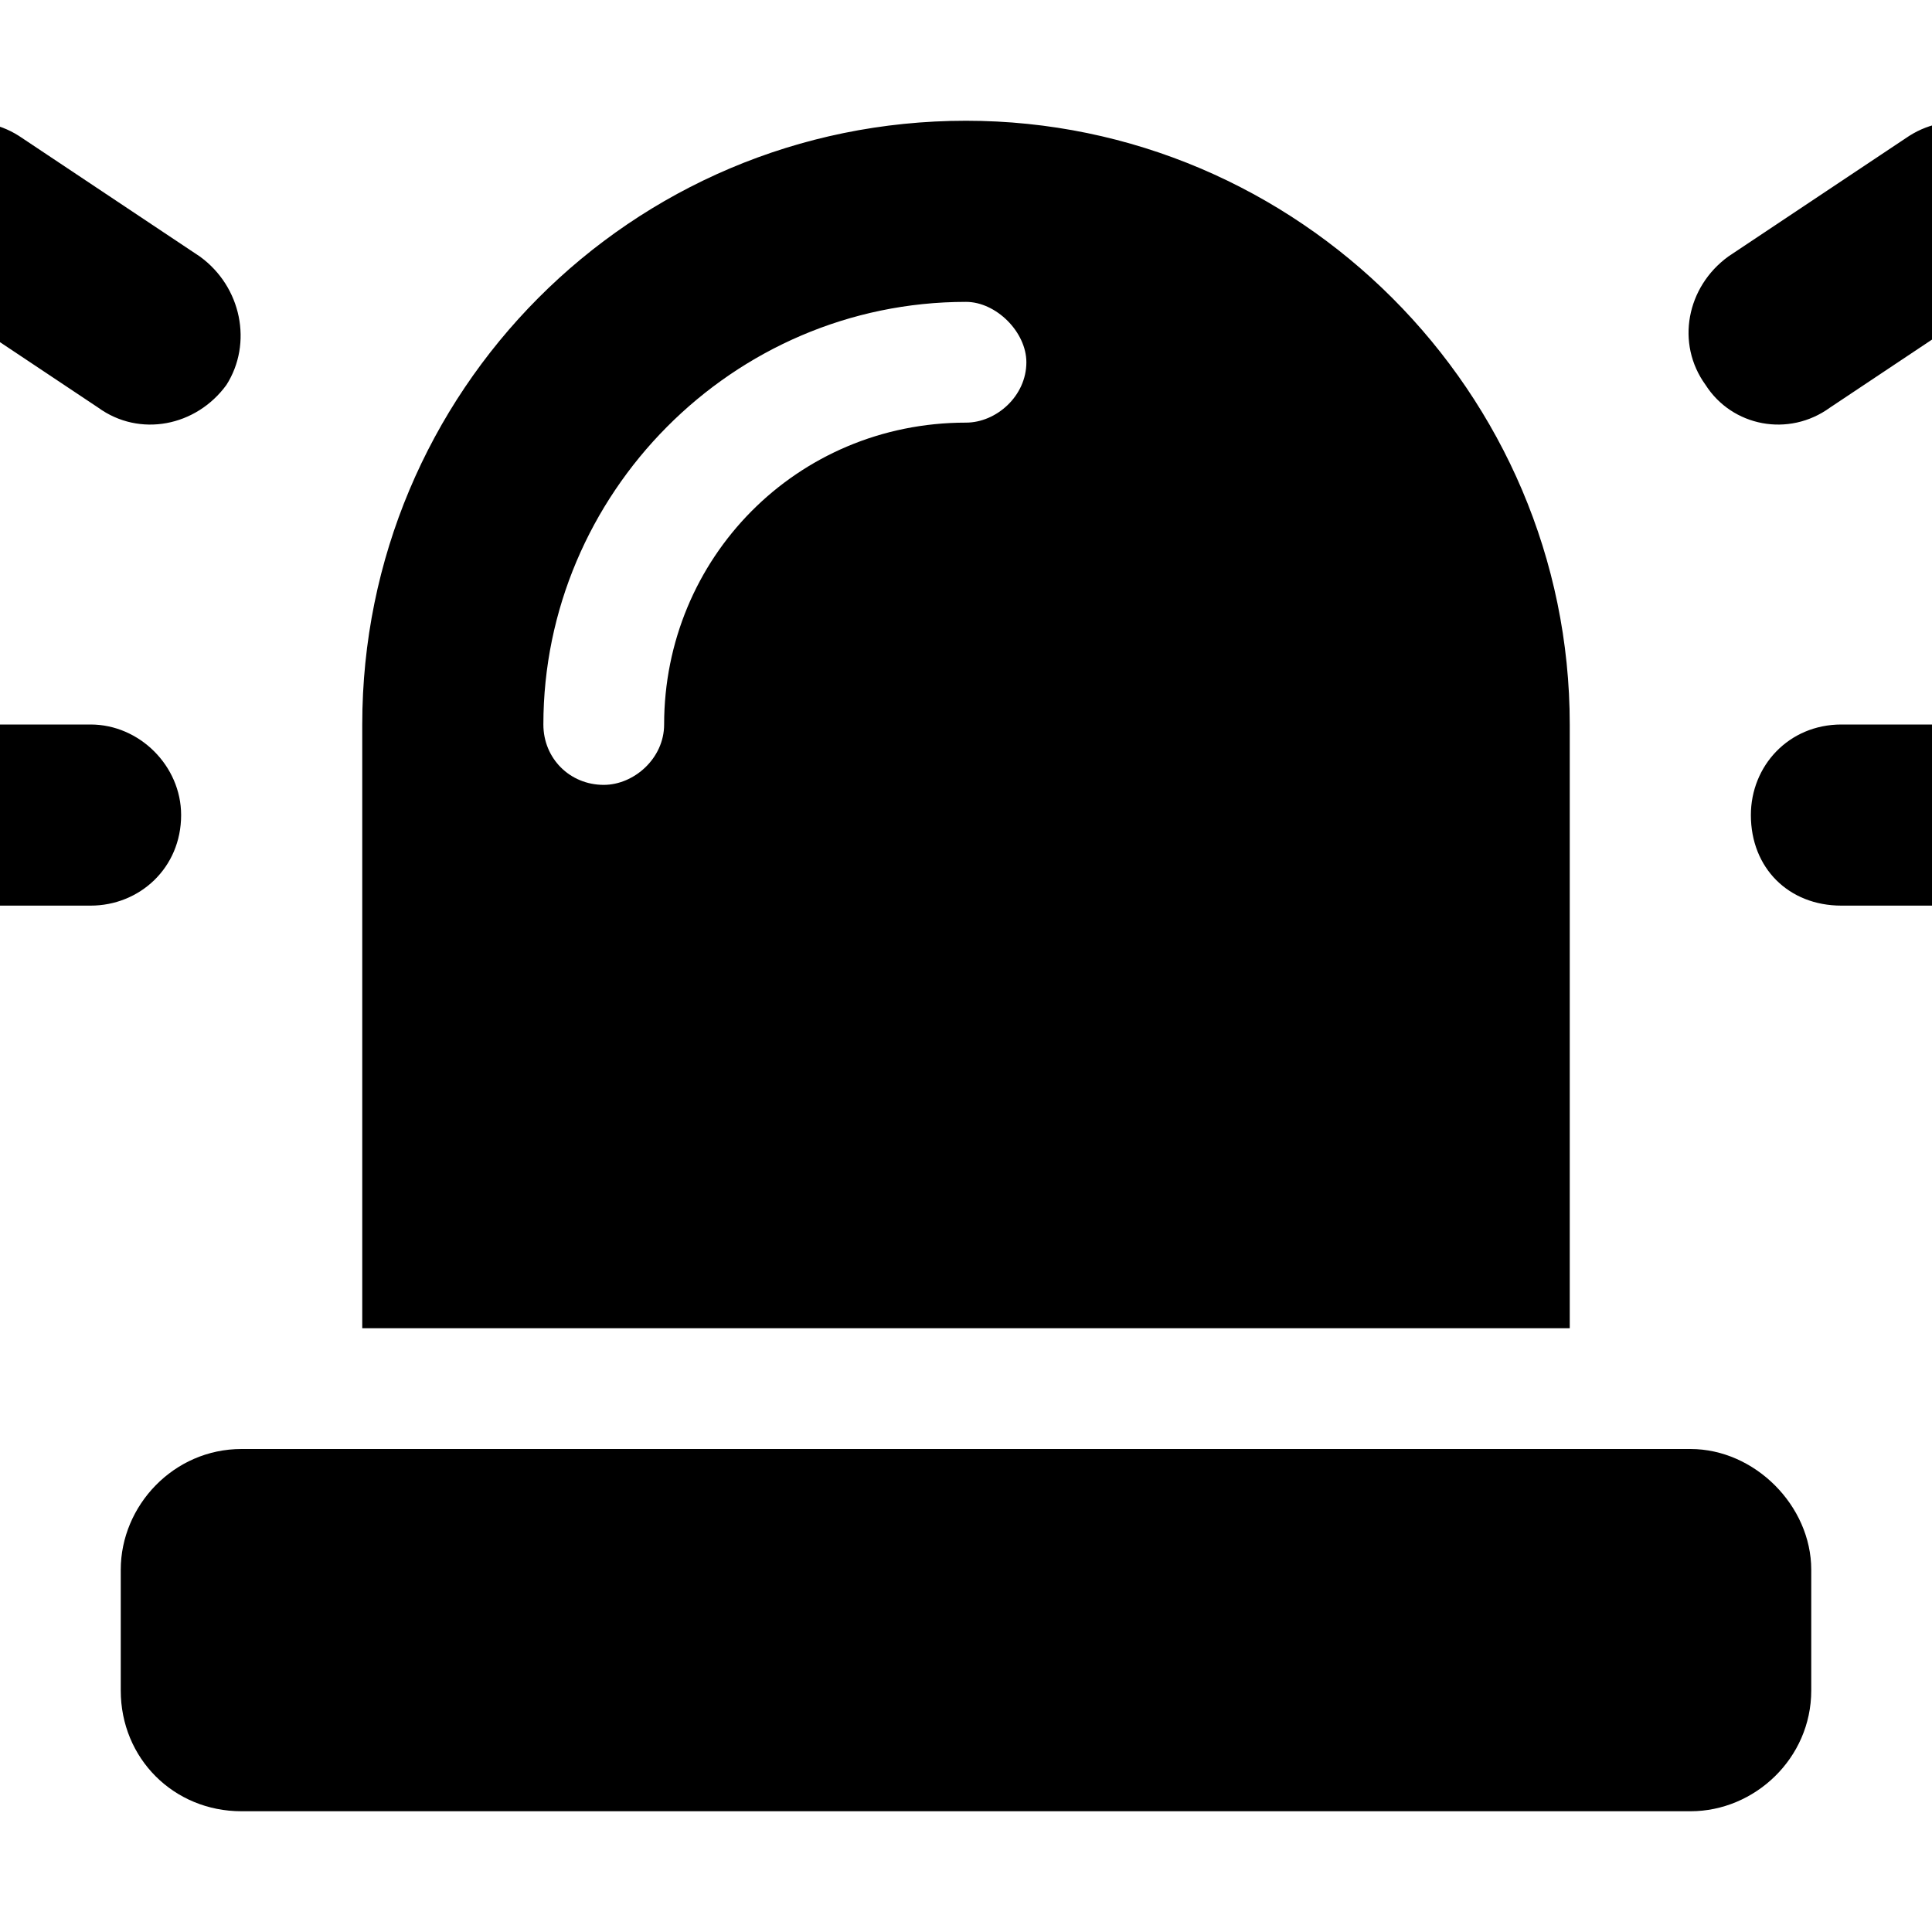 <svg width="16" height="16" viewBox="0 0 16 16" fill="none" xmlns="http://www.w3.org/2000/svg">
<g clip-path="url(#clip0_4_1240)">
<path d="M0.156 1.125L1.656 2.125C2 2.375 2.094 2.844 1.875 3.188C1.625 3.531 1.156 3.625 0.812 3.375L-0.688 2.375C-1.031 2.156 -1.125 1.688 -0.875 1.344C-0.656 1 -0.188 0.906 0.156 1.125ZM16.656 2.375L15.156 3.375C14.812 3.625 14.344 3.531 14.125 3.188C13.875 2.844 13.969 2.375 14.312 2.125L15.812 1.125C16.156 0.906 16.625 1 16.875 1.344C17.094 1.688 17 2.156 16.656 2.375ZM-1.25 6H0.75C1.156 6 1.5 6.344 1.5 6.75C1.5 7.188 1.156 7.5 0.75 7.5H-1.25C-1.688 7.5 -2 7.188 -2 6.75C-2 6.344 -1.688 6 -1.25 6ZM15.25 6H17.25C17.656 6 18 6.344 18 6.75C18 7.188 17.656 7.5 17.25 7.5H15.25C14.812 7.5 14.5 7.188 14.5 6.75C14.5 6.344 14.812 6 15.25 6ZM8 1C10.75 1 13 3.25 13 6V11H3V6C3 3.25 5.219 1 8 1ZM5.5 6C5.5 4.625 6.594 3.5 8 3.5C8.25 3.5 8.5 3.281 8.5 3C8.5 2.75 8.25 2.5 8 2.5C6.062 2.5 4.5 4.094 4.5 6C4.5 6.281 4.719 6.5 5 6.5C5.25 6.5 5.5 6.281 5.5 6ZM1 13C1 12.469 1.438 12 2 12H14C14.531 12 15 12.469 15 13V14C15 14.562 14.531 15 14 15H2C1.438 15 1 14.562 1 14V13Z" fill="black"/>
</g>
<defs>
<clipPath id="clip0_4_1240">
<rect width="16" height="16" fill="white"/>
</clipPath>
</defs>
</svg>

